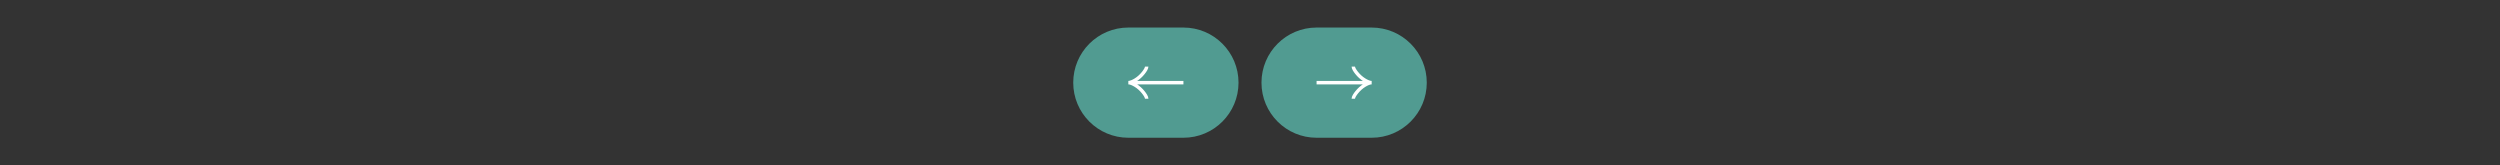 <svg width="1089" height="72" viewBox="0 0 1089 72" fill="none" xmlns="http://www.w3.org/2000/svg">
<rect x="0" y="0" width="1089" height="72" fill="#333333" stroke="none"/>
<g clip-path="url(#clip0_2_1823)">
<g clip-path="url(#clip1_2_1823)">
<path d="M491.5 12H515.5C528.755 12 539.5 22.745 539.5 36C539.5 49.255 528.755 60 515.5 60H491.5C478.245 60 467.5 49.255 467.5 36C467.5 22.745 478.245 12 491.5 12Z" fill="#519B91"/>
<path d="M499.5 43C499.5 42.258 498.767 41.15 498.025 40.22C497.071 39.02 495.931 37.973 494.624 37.174C493.644 36.575 492.456 36 491.5 36M491.5 36C492.456 36 493.645 35.425 494.624 34.826C495.931 34.026 497.071 32.979 498.025 31.781C498.767 30.85 499.5 29.74 499.5 29M491.5 36H515.5" stroke="white" stroke-width="1.5"/>
</g>
</g>
<g clip-path="url(#clip2_2_1823)">
<g clip-path="url(#clip3_2_1823)">
<path d="M597.5 12H573.5C560.245 12 549.5 22.745 549.5 36C549.5 49.255 560.245 60 573.5 60H597.5C610.755 60 621.5 49.255 621.5 36C621.5 22.745 610.755 12 597.5 12Z" fill="#519B91"/>
<path d="M589.5 43C589.5 42.258 590.233 41.15 590.975 40.22C591.929 39.02 593.069 37.973 594.376 37.174C595.356 36.575 596.544 36 597.5 36M597.5 36C596.544 36 595.355 35.425 594.376 34.826C593.069 34.026 591.929 32.979 590.975 31.781C590.233 30.85 589.5 29.74 589.5 29M597.5 36H573.5" stroke="white" stroke-width="1.5"/>
</g>
</g>
<defs>
<clipPath id="clip0_2_1823">
<rect width="72" height="72" fill="white" transform="translate(467.5)"/>
</clipPath>
<clipPath id="clip1_2_1823">
<rect width="72" height="72" fill="white" transform="translate(467.5)"/>
</clipPath>
<clipPath id="clip2_2_1823">
<rect width="72" height="72" fill="white" transform="translate(549.5)"/>
</clipPath>
<clipPath id="clip3_2_1823">
<rect width="72" height="72" fill="white" transform="translate(549.5)"/>
</clipPath>
</defs>
</svg>

